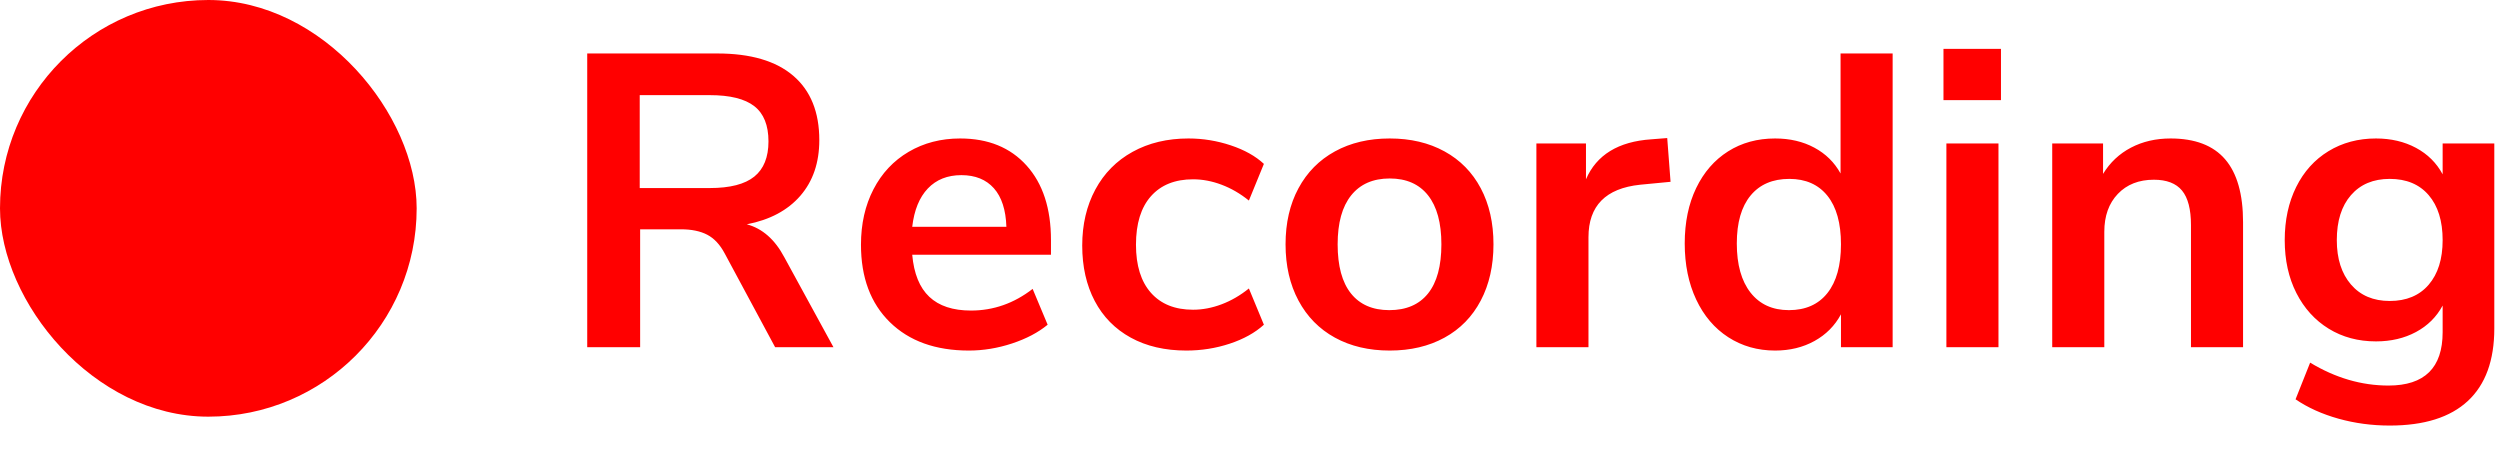 <?xml version="1.0" encoding="UTF-8"?>
<svg width="72px" height="13px" viewBox="0 0 72 13" version="1.1" xmlns="http://www.w3.org/2000/svg" xmlns:xlink="http://www.w3.org/1999/xlink">
    <title>Group 7</title>
    <g id="Diseños" stroke="none" stroke-width="1" fill="none" fill-rule="evenodd">
        <g id="Artboard" transform="translate(-345, -1243)" fill="#FF0000">
            <g id="Group-7" transform="translate(345, 1243)">
                <rect id="Rectangle" x="0" y="0" width="12" height="12" rx="6"></rect>
                <path d="M18.436,10 L18.436,6.604 L19.612,6.604 C19.916,6.604 20.168,6.656 20.368,6.76 C20.568,6.864 20.736,7.044 20.872,7.3 L20.872,7.3 L22.324,10 L24.004,10 L22.588,7.408 C22.316,6.896 21.956,6.58 21.508,6.46 C22.172,6.332 22.686,6.058 23.05,5.638 C23.414,5.218 23.596,4.684 23.596,4.036 C23.596,3.228 23.346,2.61 22.846,2.182 C22.346,1.754 21.616,1.54 20.656,1.54 L20.656,1.54 L16.912,1.54 L16.912,10 L18.436,10 Z M20.44,5.416 L18.424,5.416 L18.424,2.74 L20.44,2.74 C21.024,2.74 21.452,2.846 21.724,3.058 C21.996,3.27 22.132,3.608 22.132,4.072 C22.132,4.528 21.996,4.866 21.724,5.086 C21.452,5.306 21.024,5.416 20.44,5.416 L20.44,5.416 Z M27.904,10.096 C28.32,10.096 28.734,10.028 29.146,9.892 C29.558,9.756 29.9,9.576 30.172,9.352 L30.172,9.352 L29.74,8.32 C29.204,8.736 28.612,8.944 27.964,8.944 C27.444,8.944 27.044,8.812 26.764,8.548 C26.484,8.284 26.32,7.88 26.272,7.336 L26.272,7.336 L30.268,7.336 L30.268,6.916 C30.268,6.004 30.034,5.288 29.566,4.768 C29.098,4.248 28.46,3.988 27.652,3.988 C27.1,3.988 26.606,4.116 26.17,4.372 C25.734,4.628 25.396,4.988 25.156,5.452 C24.916,5.916 24.796,6.448 24.796,7.048 C24.796,7.992 25.074,8.736 25.63,9.28 C26.186,9.824 26.944,10.096 27.904,10.096 Z M28.984,6.532 L26.272,6.532 C26.328,6.052 26.478,5.684 26.722,5.428 C26.966,5.172 27.288,5.044 27.688,5.044 C28.088,5.044 28.4,5.17 28.624,5.422 C28.848,5.674 28.968,6.044 28.984,6.532 L28.984,6.532 Z M34.168,10.096 C34.6,10.096 35.016,10.03 35.416,9.898 C35.816,9.766 36.144,9.584 36.4,9.352 L36.4,9.352 L35.968,8.308 C35.72,8.508 35.458,8.66 35.182,8.764 C34.906,8.868 34.632,8.92 34.36,8.92 C33.84,8.92 33.436,8.758 33.148,8.434 C32.86,8.11 32.716,7.648 32.716,7.048 C32.716,6.44 32.86,5.974 33.148,5.65 C33.436,5.326 33.84,5.164 34.36,5.164 C34.632,5.164 34.906,5.216 35.182,5.32 C35.458,5.424 35.72,5.576 35.968,5.776 L35.968,5.776 L36.4,4.72 C36.16,4.496 35.842,4.318 35.446,4.186 C35.05,4.054 34.644,3.988 34.228,3.988 C33.62,3.988 33.084,4.116 32.62,4.372 C32.156,4.628 31.798,4.99 31.546,5.458 C31.294,5.926 31.168,6.464 31.168,7.072 C31.168,7.68 31.288,8.212 31.528,8.668 C31.768,9.124 32.114,9.476 32.566,9.724 C33.018,9.972 33.552,10.096 34.168,10.096 Z M40.024,10.096 C40.624,10.096 41.15,9.972 41.602,9.724 C42.054,9.476 42.402,9.12 42.646,8.656 C42.89,8.192 43.012,7.652 43.012,7.036 C43.012,6.42 42.89,5.882 42.646,5.422 C42.402,4.962 42.054,4.608 41.602,4.36 C41.15,4.112 40.624,3.988 40.024,3.988 C39.424,3.988 38.898,4.112 38.446,4.36 C37.994,4.608 37.644,4.962 37.396,5.422 C37.148,5.882 37.024,6.42 37.024,7.036 C37.024,7.652 37.148,8.192 37.396,8.656 C37.644,9.12 37.994,9.476 38.446,9.724 C38.898,9.972 39.424,10.096 40.024,10.096 Z M40.012,8.932 C39.532,8.932 39.164,8.772 38.908,8.452 C38.652,8.132 38.524,7.66 38.524,7.036 C38.524,6.42 38.654,5.95 38.914,5.626 C39.174,5.302 39.544,5.14 40.024,5.14 C40.504,5.14 40.872,5.302 41.128,5.626 C41.384,5.95 41.512,6.42 41.512,7.036 C41.512,7.66 41.384,8.132 41.128,8.452 C40.872,8.772 40.5,8.932 40.012,8.932 Z M45.748,10 L45.748,6.832 C45.748,5.928 46.244,5.424 47.236,5.32 L47.236,5.32 L48.112,5.236 L48.016,3.976 L47.56,4.012 C46.608,4.076 45.98,4.46 45.676,5.164 L45.676,5.164 L45.676,4.132 L44.248,4.132 L44.248,10 L45.748,10 Z M51.124,10.096 C51.548,10.096 51.926,10.004 52.258,9.82 C52.59,9.636 52.844,9.38 53.02,9.052 L53.02,9.052 L53.02,10 L54.508,10 L54.508,1.54 L53.008,1.54 L53.008,4.996 C52.832,4.676 52.58,4.428 52.252,4.252 C51.924,4.076 51.548,3.988 51.124,3.988 C50.612,3.988 50.16,4.112 49.768,4.36 C49.376,4.608 49.07,4.96 48.85,5.416 C48.63,5.872 48.52,6.404 48.52,7.012 C48.52,7.62 48.63,8.158 48.85,8.626 C49.07,9.094 49.378,9.456 49.774,9.712 C50.17,9.968 50.62,10.096 51.124,10.096 Z M51.52,8.932 C51.048,8.932 50.68,8.764 50.416,8.428 C50.152,8.092 50.02,7.62 50.02,7.012 C50.02,6.412 50.152,5.952 50.416,5.632 C50.68,5.312 51.052,5.152 51.532,5.152 C52.004,5.152 52.37,5.314 52.63,5.638 C52.89,5.962 53.02,6.428 53.02,7.036 C53.02,7.644 52.89,8.112 52.63,8.44 C52.37,8.768 52,8.932 51.52,8.932 Z M57.628,2.884 L57.628,1.408 L55.972,1.408 L55.972,2.884 L57.628,2.884 Z M57.556,10 L57.556,4.132 L56.056,4.132 L56.056,10 L57.556,10 Z M60.604,10 L60.604,6.676 C60.604,6.22 60.734,5.856 60.994,5.584 C61.254,5.312 61.6,5.176 62.032,5.176 C62.4,5.176 62.67,5.28 62.842,5.488 C63.014,5.696 63.1,6.028 63.1,6.484 L63.1,6.484 L63.1,10 L64.6,10 L64.6,6.4 C64.6,5.592 64.428,4.988 64.084,4.588 C63.74,4.188 63.216,3.988 62.512,3.988 C62.088,3.988 61.708,4.076 61.372,4.252 C61.036,4.428 60.768,4.68 60.568,5.008 L60.568,5.008 L60.568,4.132 L59.104,4.132 L59.104,10 L60.604,10 Z M68.824,12.256 C69.816,12.256 70.566,12.02 71.074,11.548 C71.582,11.076 71.836,10.38 71.836,9.46 L71.836,9.46 L71.836,4.132 L70.348,4.132 L70.348,5.02 C70.172,4.692 69.916,4.438 69.58,4.258 C69.244,4.078 68.86,3.988 68.428,3.988 C67.916,3.988 67.46,4.11 67.06,4.354 C66.66,4.598 66.35,4.942 66.13,5.386 C65.91,5.83 65.8,6.34 65.8,6.916 C65.8,7.492 65.912,8 66.136,8.44 C66.36,8.88 66.67,9.222 67.066,9.466 C67.462,9.71 67.916,9.832 68.428,9.832 C68.86,9.832 69.244,9.742 69.58,9.562 C69.916,9.382 70.172,9.128 70.348,8.8 L70.348,8.8 L70.348,9.568 C70.348,10.592 69.828,11.104 68.788,11.104 C68.012,11.104 67.26,10.884 66.532,10.444 L66.532,10.444 L66.112,11.5 C66.464,11.74 66.876,11.926 67.348,12.058 C67.82,12.19 68.312,12.256 68.824,12.256 Z M68.824,8.668 C68.352,8.668 67.98,8.51 67.708,8.194 C67.436,7.878 67.3,7.452 67.3,6.916 C67.3,6.364 67.436,5.932 67.708,5.62 C67.98,5.308 68.352,5.152 68.824,5.152 C69.304,5.152 69.678,5.308 69.946,5.62 C70.214,5.932 70.348,6.364 70.348,6.916 C70.348,7.46 70.214,7.888 69.946,8.2 C69.678,8.512 69.304,8.668 68.824,8.668 Z" id="Recording" fill-rule="nonzero"></path>
            </g>
        </g>
    </g>
</svg>
